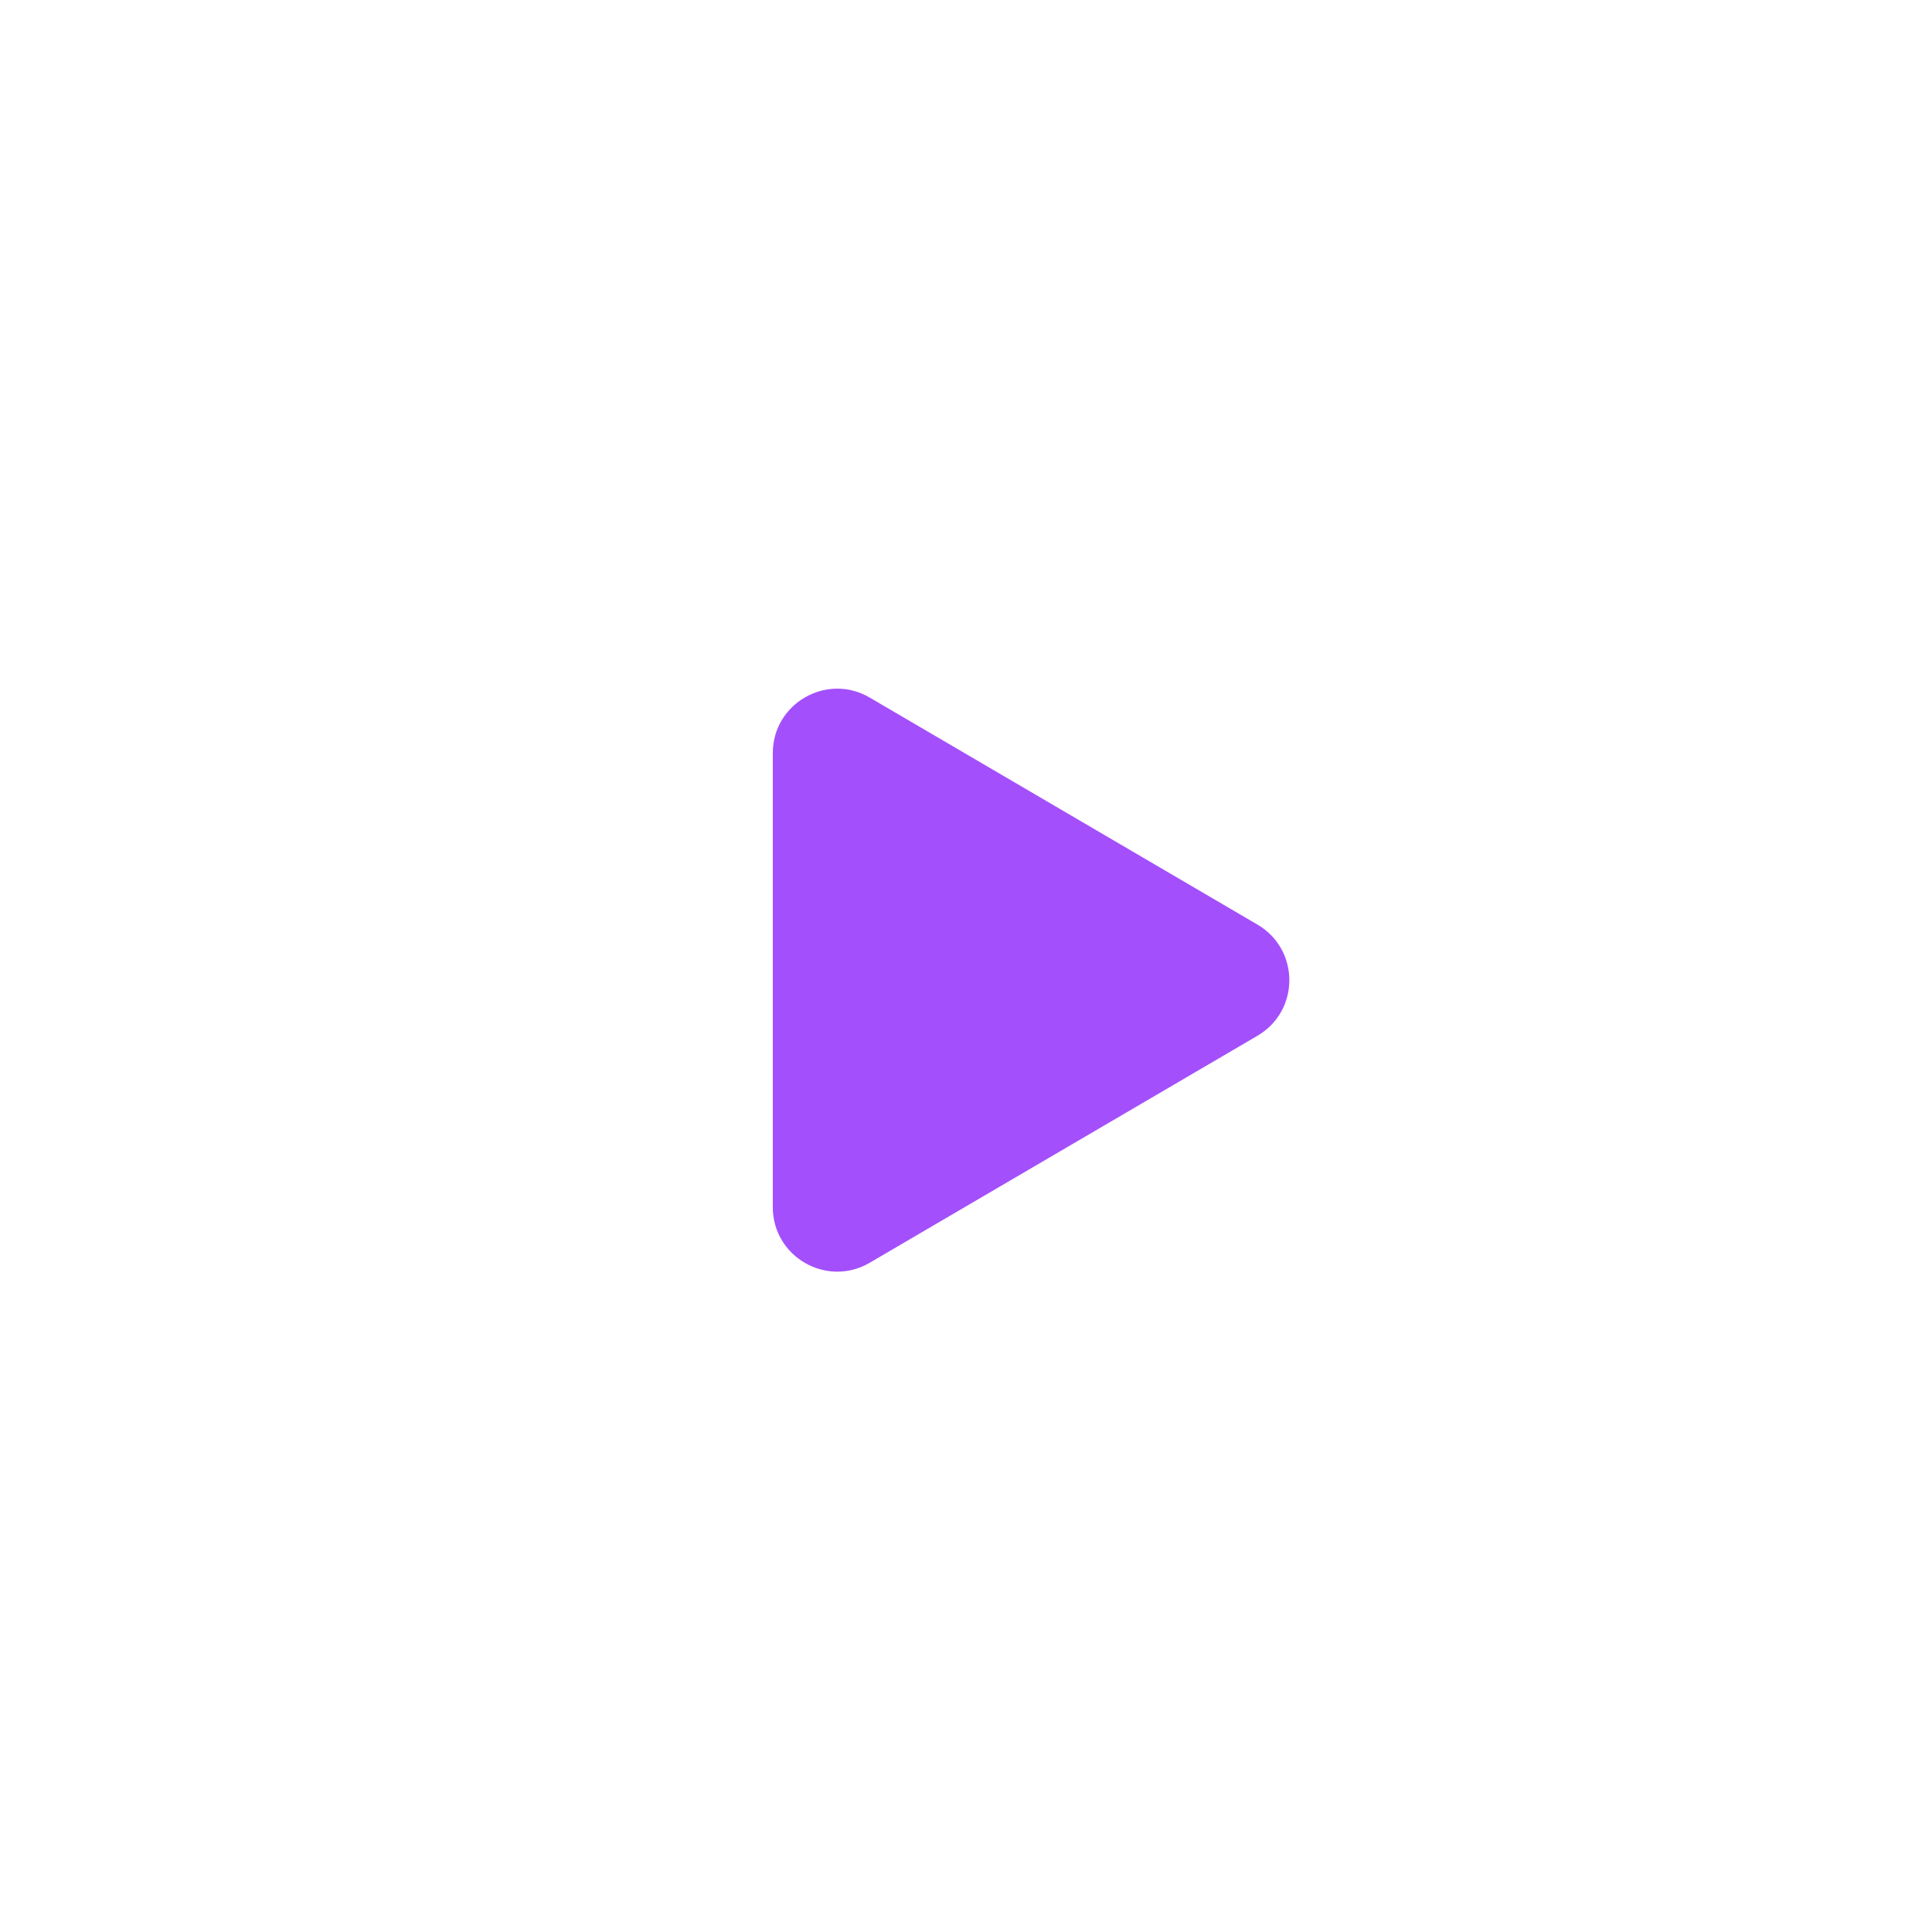 <svg width="150" height="149" viewBox="0 0 150 149" fill="none" xmlns="http://www.w3.org/2000/svg">
<path d="M0 74.093C0 33.173 33.173 0 74.093 0H75.907C116.827 0 150 33.173 150 74.093V74.093C150 115.013 116.827 148.186 75.907 148.186H74.093C33.173 148.186 0 115.013 0 74.093V74.093Z" fill="white"/>
<g filter="url(#filter0_d_2973_37671)">
<path d="M67.526 52.156C64.193 50.204 60 52.608 60 56.47V91.717C60 95.579 64.193 97.983 67.526 96.032L97.629 78.41C100.928 76.48 100.928 71.712 97.63 69.781L67.526 52.156Z" fill="#a44ffc"/>
</g>
<defs>
<filter id="filter0_d_2973_37671" x="52" y="45.463" width="56.103" height="61.262" filterUnits="userSpaceOnUse" color-interpolation-filters="sRGB">
<feFlood flood-opacity="0" result="BackgroundImageFix"/>
<feColorMatrix in="SourceAlpha" type="matrix" values="0 0 0 0 0 0 0 0 0 0 0 0 0 0 0 0 0 0 127 0" result="hardAlpha"/>
<feOffset dy="2"/>
<feGaussianBlur stdDeviation="4"/>
<feComposite in2="hardAlpha" operator="out"/>
<feColorMatrix type="matrix" values="0 0 0 0 0.129 0 0 0 0 0.122 0 0 0 0 0.329 0 0 0 0.06 0"/>
<feBlend mode="normal" in2="BackgroundImageFix" result="effect1_dropShadow_2973_37671"/>
<feBlend mode="normal" in="SourceGraphic" in2="effect1_dropShadow_2973_37671" result="shape"/>
</filter>
</defs>
</svg>
